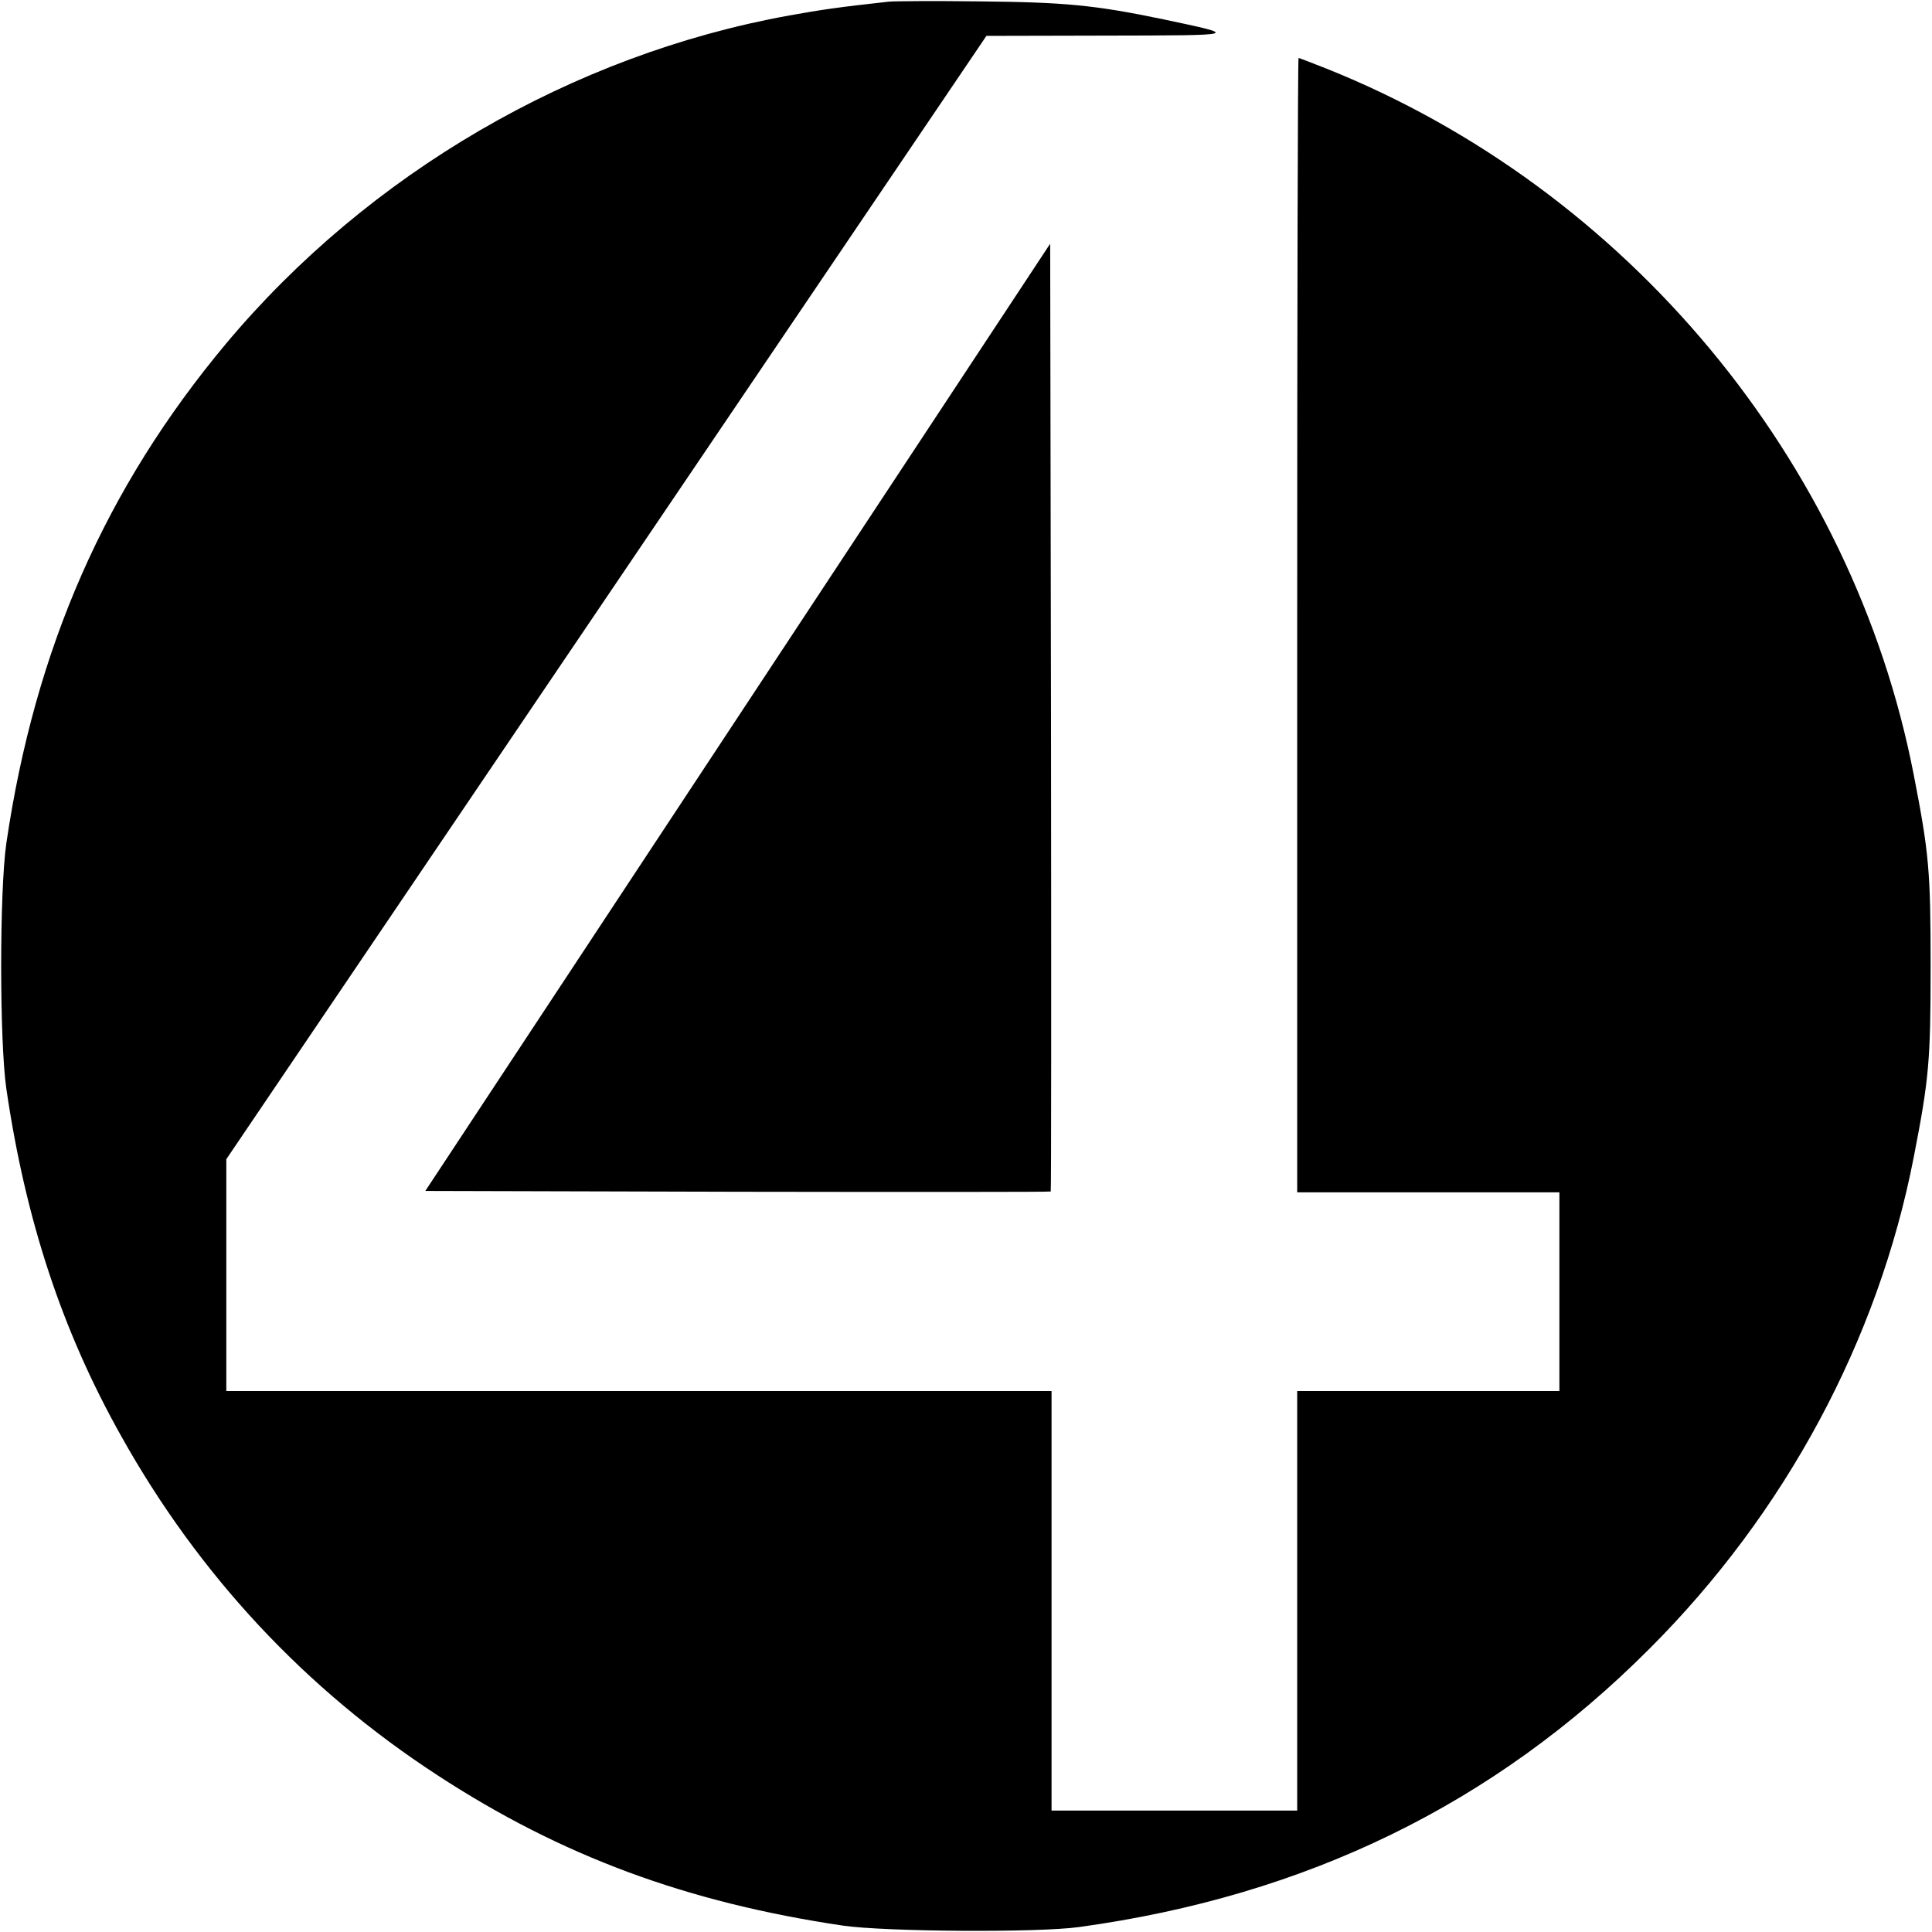 <?xml version="1.0" standalone="no"?>
<!DOCTYPE svg PUBLIC "-//W3C//DTD SVG 20010904//EN"
 "http://www.w3.org/TR/2001/REC-SVG-20010904/DTD/svg10.dtd">
<svg version="1.0" xmlns="http://www.w3.org/2000/svg"
 width="700pt" height="700pt" viewBox="0 0 700 700"
 preserveAspectRatio="xMidYMid meet">
<g transform="translate(0,700) scale(0.1,-0.1)"
fill="#000000" stroke="none">
<path d="M3220 6994 c-182 -20 -243 -29 -360 -50 -786 -142 -1524 -572 -2041
-1189 -436 -522 -692 -1103 -796 -1810 -25 -173 -25 -717 0 -890 70 -477 202
-877 416 -1258 281 -503 667 -917 1146 -1229 449 -293 903 -461 1470 -545 152
-22 705 -26 855 -5 823 113 1504 445 2065 1007 493 492 830 1119 959 1783 55
283 61 346 61 692 0 346 -6 409 -61 692 -221 1140 -1039 2123 -2127 2559 -53
21 -100 39 -102 39 -3 0 -5 -925 -5 -2055 l0 -2055 475 0 475 0 0 -360 0 -360
-475 0 -475 0 0 -760 0 -760 -445 0 -445 0 0 760 0 760 -1495 0 -1495 0 0 420
0 420 1377 2035 1377 2035 436 1 c486 1 484 0 205 59 -250 52 -357 62 -670 65
-159 2 -306 1 -325 -1z"/>
<path d="M2673 4401 l-1132 -1716 1131 -3 c622 -1 1133 -1 1135 1 2 2 2 776 1
1719 l-3 1715 -1132 -1716z"/>
</g>
</svg>
